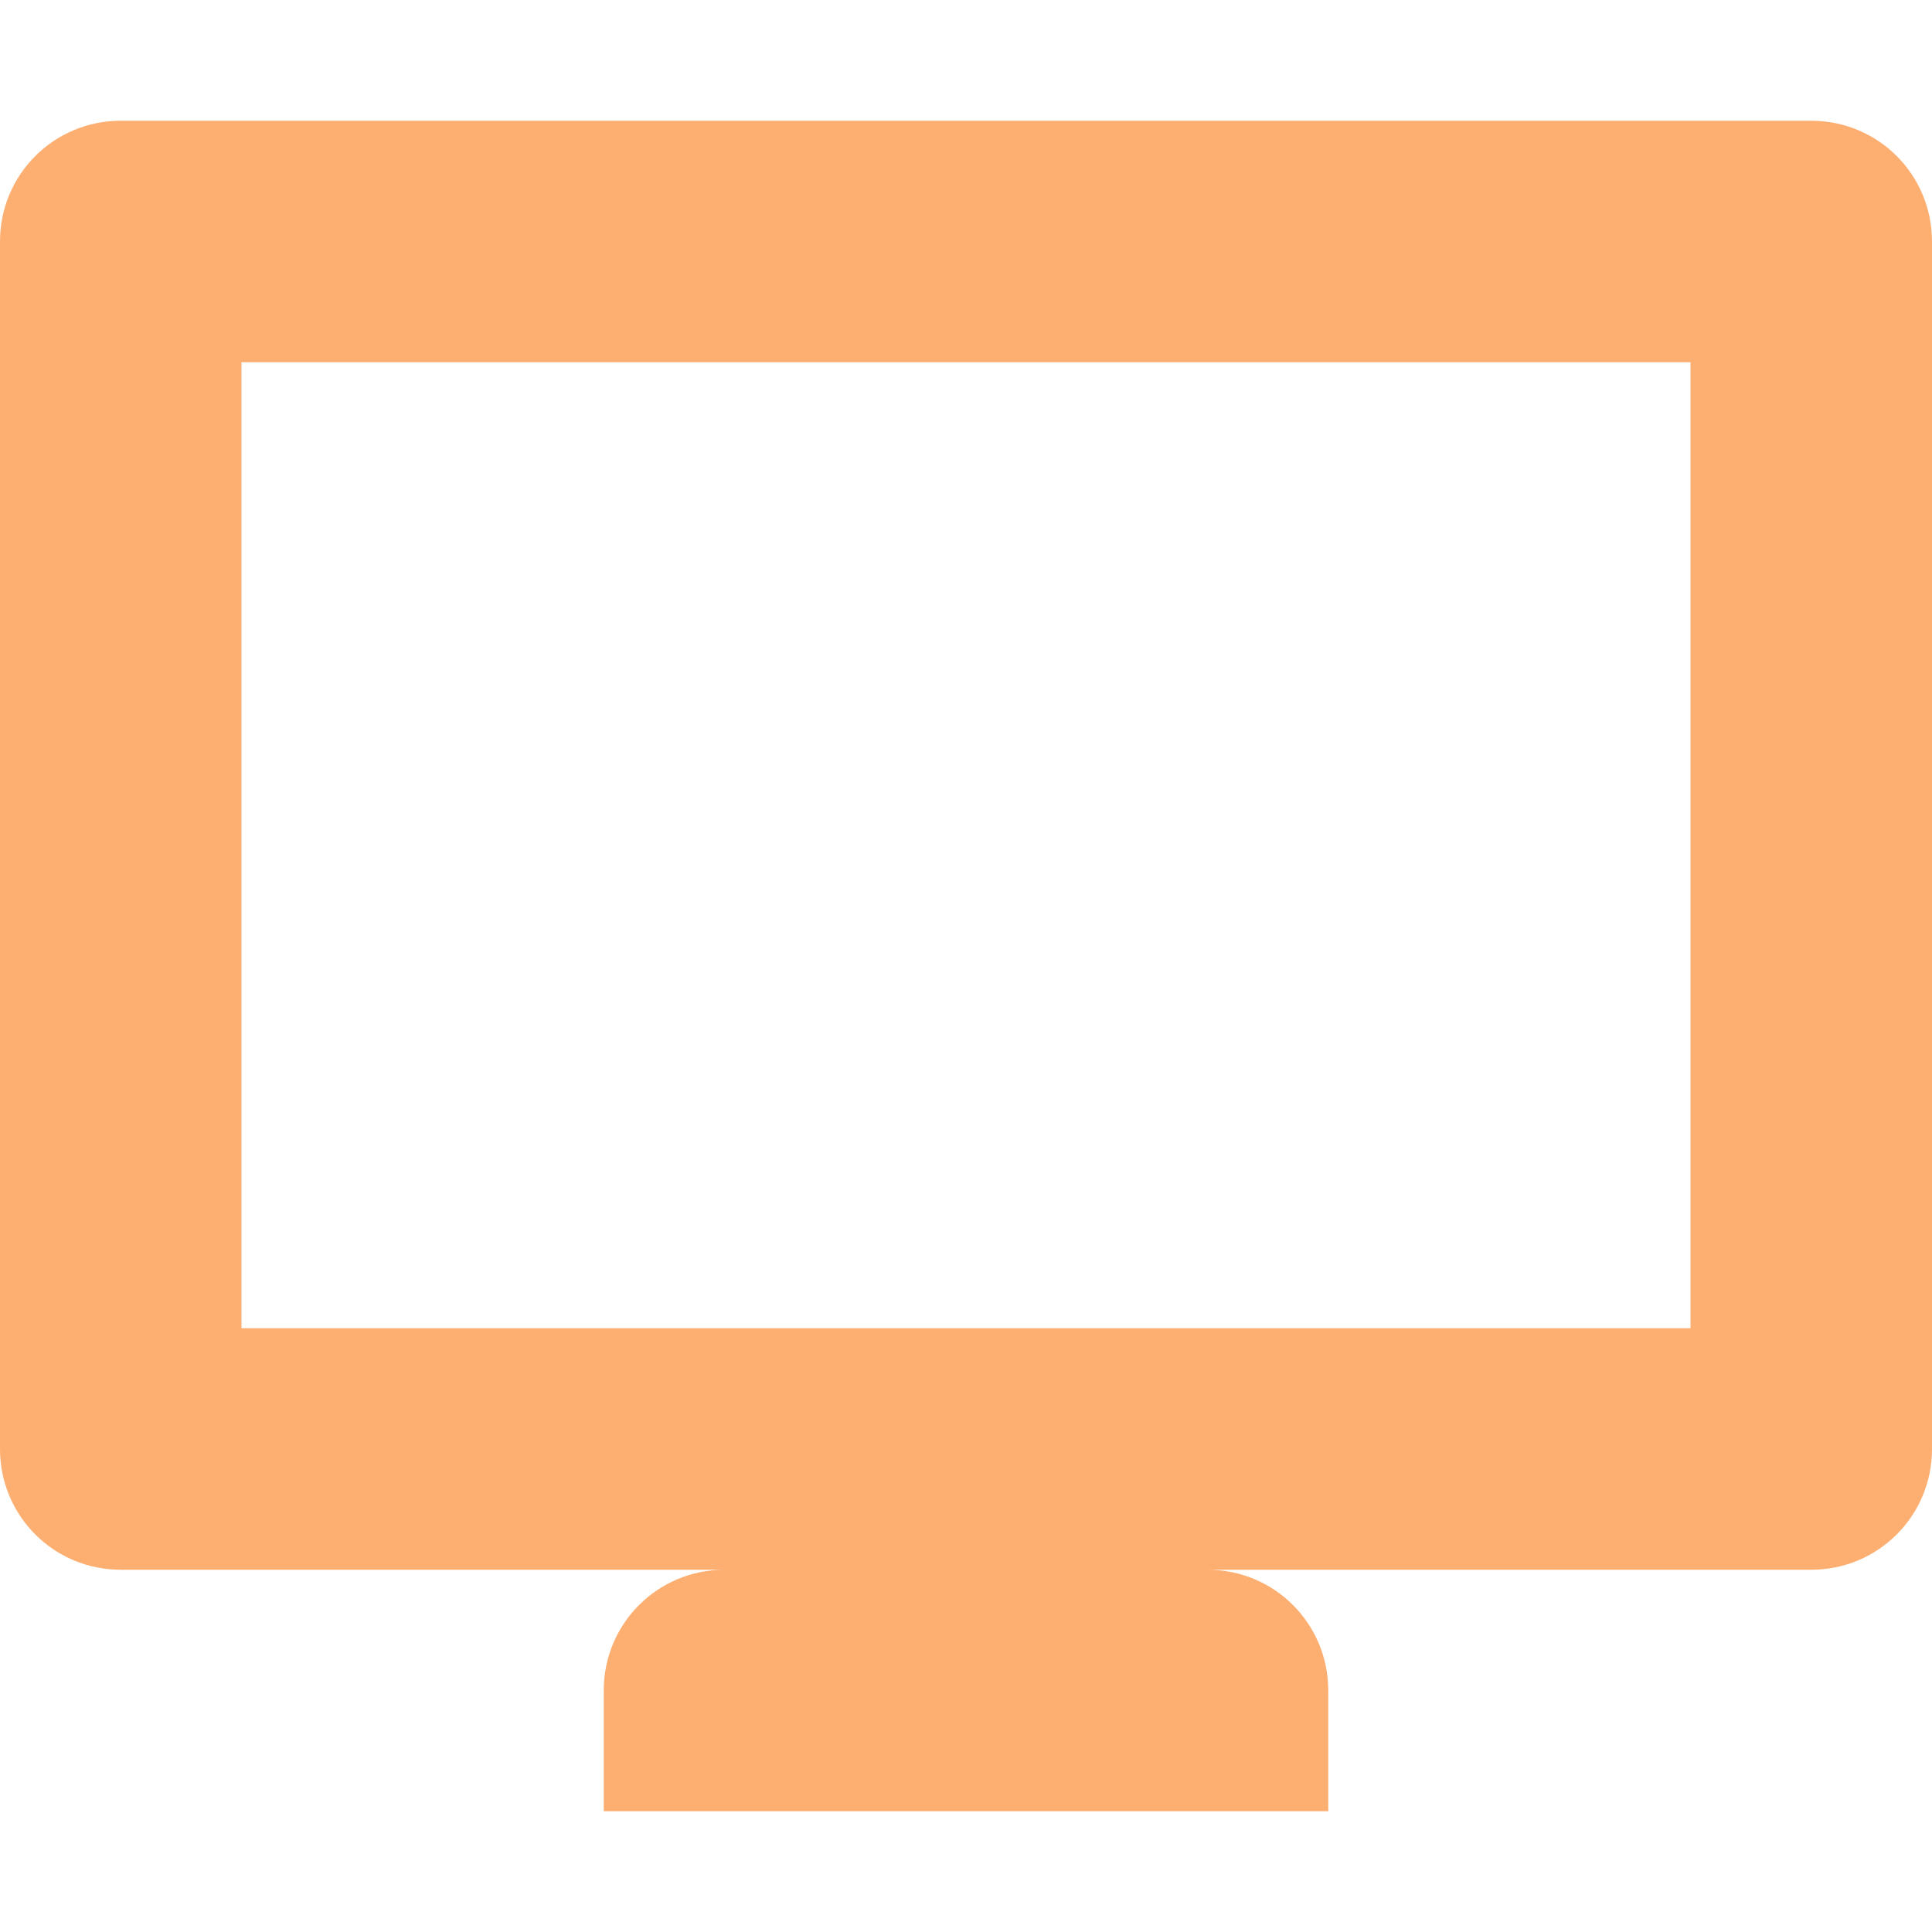 <svg xmlns="http://www.w3.org/2000/svg" width="16" height="16" version="1.1">
 <defs>
  <style id="current-color-scheme" type="text/css">
   .ColorScheme-Text { color:#FDAE71; } .ColorScheme-Highlight { color:#5294e2; }
  </style>
 </defs>
 <path style="fill:currentColor" class="ColorScheme-Text" d="M 1,1 C 0.446,1 0,1.446 0,2 V 12 C 0,12.554 0.446,13 1,13 H 6 C 5.446,13 5,13.446 5,14 V 15 H 11 V 14 C 11,13.446 10.554,13 10,13 H 15 C 15.554,13 16,12.554 16,12 V 2 C 16,1.446 15.554,1 15,1 Z M 2,3 H 14 V 11 H 2 Z"/>
</svg>
